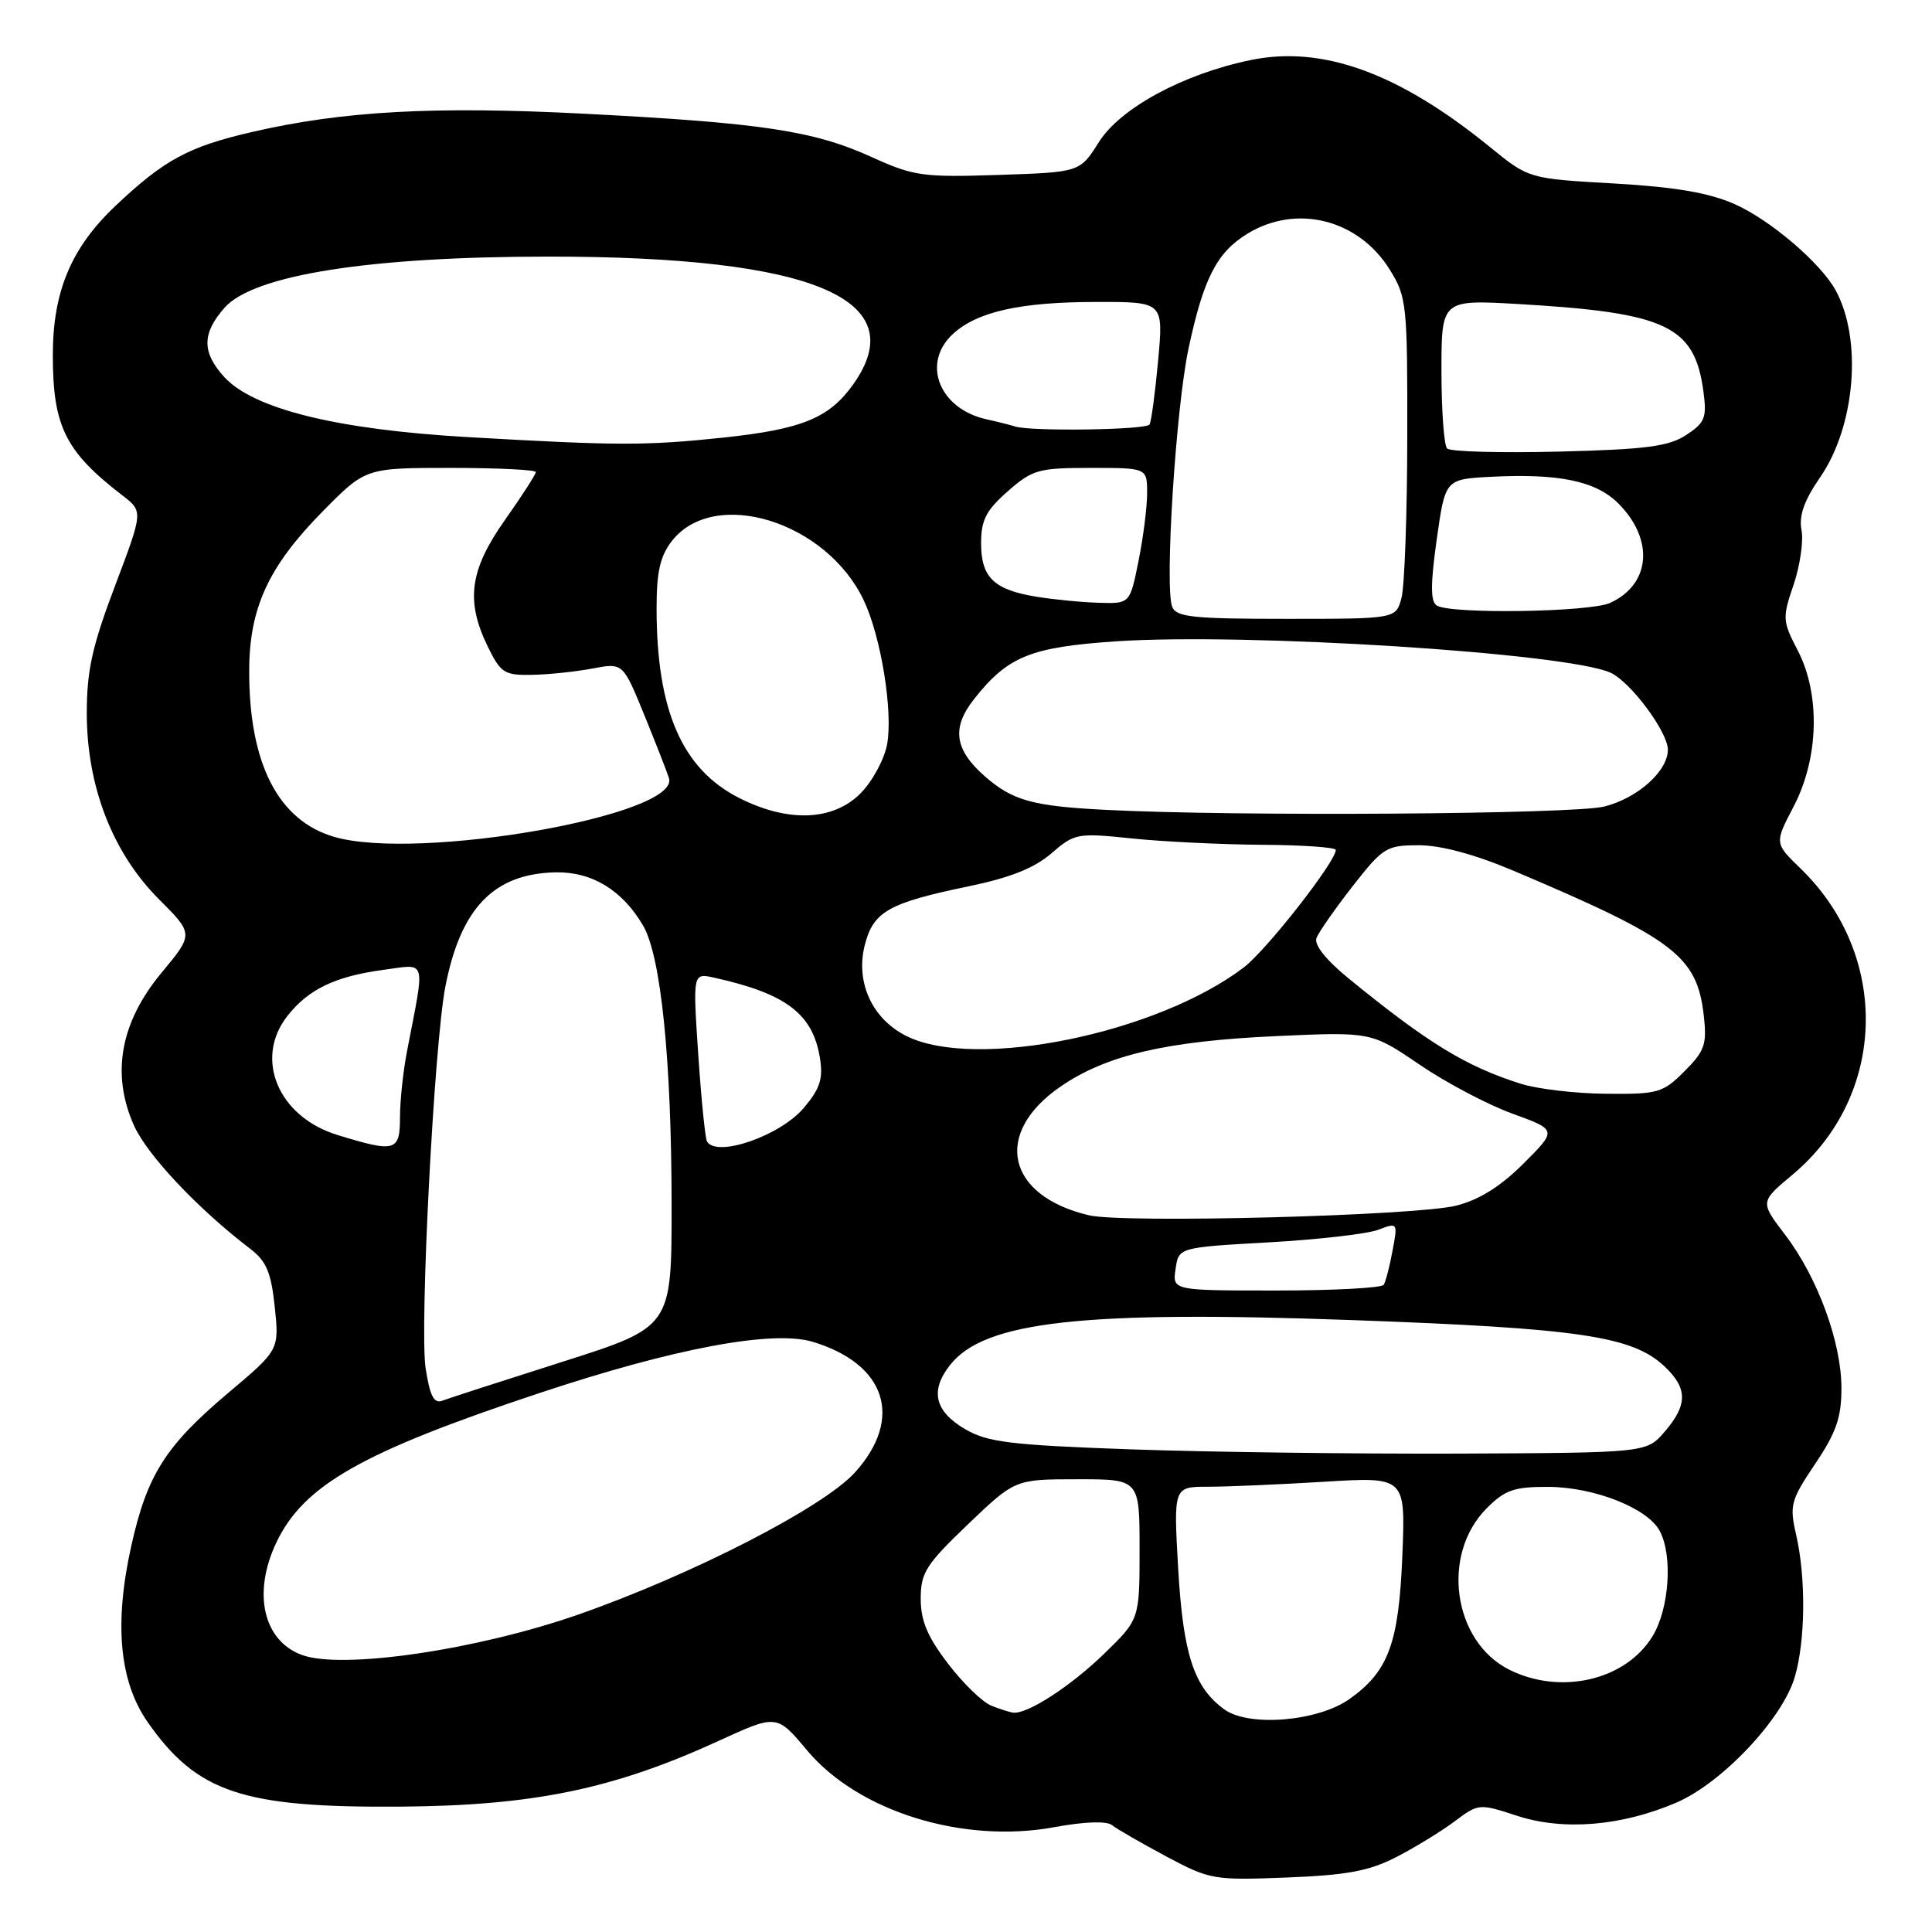 <?xml version="1.0" encoding="UTF-8" standalone="no"?>
<!DOCTYPE svg PUBLIC "-//W3C//DTD SVG 1.1//EN" "http://www.w3.org/Graphics/SVG/1.1/DTD/svg11.dtd" >
<svg xmlns="http://www.w3.org/2000/svg" xmlns:xlink="http://www.w3.org/1999/xlink" version="1.1" viewBox="0 0 256 256">
 <g >
 <path fill="currentColor"
d=" M 185.00 246.08 C 187.47 244.81 190.95 242.68 192.72 241.36 C 195.91 238.96 195.99 238.96 201.02 240.60 C 207.16 242.61 214.88 241.97 222.14 238.85 C 228.17 236.25 236.14 227.82 237.80 222.27 C 239.23 217.49 239.32 209.09 237.99 203.33 C 237.10 199.46 237.28 198.79 240.51 193.98 C 243.31 189.83 244.00 187.83 244.00 183.94 C 244.00 177.85 240.84 169.25 236.52 163.59 C 233.21 159.25 233.21 159.25 237.52 155.65 C 250.02 145.20 250.52 126.65 238.60 115.10 C 235.12 111.73 235.12 111.73 237.67 106.86 C 241.01 100.46 241.23 91.98 238.20 86.17 C 236.19 82.30 236.16 81.88 237.65 77.51 C 238.51 74.98 238.99 71.71 238.71 70.25 C 238.34 68.34 239.05 66.33 241.18 63.24 C 245.84 56.47 246.79 45.00 243.24 38.48 C 241.25 34.84 234.55 29.12 229.81 27.03 C 226.43 25.54 221.97 24.78 213.84 24.31 C 202.57 23.67 202.57 23.67 197.46 19.51 C 185.38 9.67 175.24 5.98 165.71 7.96 C 156.77 9.81 148.46 14.31 145.60 18.84 C 143.09 22.82 143.09 22.82 132.30 23.18 C 122.27 23.51 121.07 23.34 115.50 20.81 C 107.82 17.32 100.92 16.28 77.43 15.07 C 57.51 14.04 45.39 14.71 33.35 17.50 C 24.96 19.44 21.73 21.19 15.30 27.28 C 9.43 32.83 7.00 38.62 7.00 47.06 C 7.00 56.50 8.65 59.82 16.24 65.66 C 18.97 67.77 18.97 67.77 15.24 77.63 C 12.22 85.61 11.50 88.84 11.50 94.50 C 11.50 104.18 14.91 112.99 21.04 119.13 C 25.67 123.76 25.67 123.76 21.40 128.90 C 15.94 135.47 14.71 142.31 17.75 149.13 C 19.52 153.07 26.22 160.18 33.19 165.50 C 35.30 167.11 35.93 168.62 36.41 173.19 C 37.00 178.87 37.00 178.87 30.25 184.56 C 21.94 191.57 19.49 195.43 17.40 204.82 C 15.09 215.17 15.82 222.86 19.60 228.24 C 26.13 237.53 32.14 239.54 53.00 239.39 C 70.67 239.26 81.24 237.08 95.22 230.68 C 102.93 227.14 102.93 227.14 106.95 231.94 C 113.72 240.03 127.60 244.34 139.71 242.11 C 143.72 241.37 146.63 241.27 147.35 241.84 C 147.98 242.35 151.20 244.20 154.50 245.97 C 160.31 249.07 160.82 249.16 170.50 248.78 C 178.46 248.47 181.42 247.92 185.00 246.08 Z  M 162.24 226.51 C 158.20 223.59 156.77 219.22 156.11 207.79 C 155.50 197.00 155.50 197.00 160.09 197.00 C 162.62 197.00 169.54 196.70 175.46 196.34 C 186.24 195.68 186.24 195.68 185.82 206.09 C 185.35 217.76 183.99 221.44 178.83 225.12 C 174.64 228.10 165.51 228.87 162.24 226.51 Z  M 131.35 226.01 C 130.16 225.53 127.58 223.02 125.60 220.42 C 122.90 216.89 122.00 214.75 122.00 211.84 C 122.00 208.39 122.69 207.31 128.25 201.99 C 134.50 196.01 134.50 196.01 142.75 196.01 C 151.00 196.00 151.00 196.00 151.00 205.29 C 151.00 214.58 151.00 214.58 146.25 219.18 C 141.87 223.42 136.23 227.09 134.30 226.94 C 133.86 226.90 132.53 226.48 131.35 226.01 Z  M 200.00 221.25 C 192.51 217.51 190.89 205.95 197.01 199.84 C 199.42 197.42 200.64 197.00 205.17 197.02 C 211.26 197.05 218.30 199.83 219.92 202.85 C 221.67 206.12 221.19 213.17 218.97 216.81 C 215.42 222.64 206.81 224.65 200.00 221.25 Z  M 40.00 219.29 C 34.88 217.41 33.44 211.09 36.61 204.41 C 40.22 196.79 47.96 192.40 71.50 184.58 C 89.36 178.64 102.40 176.20 107.70 177.80 C 117.42 180.74 119.75 187.95 113.29 195.10 C 109.10 199.74 91.72 208.66 76.62 213.94 C 63.14 218.64 45.32 221.25 40.00 219.29 Z  M 149.92 192.05 C 133.93 191.48 130.87 191.11 127.92 189.39 C 123.85 187.02 123.19 184.29 125.89 180.87 C 130.44 175.08 143.46 173.63 179.22 174.92 C 209.28 176.01 216.29 177.05 220.54 181.04 C 223.63 183.94 223.65 186.14 220.59 189.69 C 218.18 192.50 218.18 192.50 193.34 192.61 C 179.68 192.66 160.14 192.41 149.92 192.05 Z  M 56.40 181.33 C 55.58 175.99 57.53 138.29 59.02 130.69 C 61.05 120.31 65.44 115.77 73.60 115.59 C 78.42 115.49 82.46 117.94 85.21 122.64 C 87.58 126.67 88.98 140.46 88.99 159.67 C 89.00 175.84 89.00 175.84 74.54 180.44 C 66.58 182.97 59.41 185.29 58.61 185.60 C 57.50 186.02 56.97 184.98 56.40 181.33 Z  M 155.77 168.14 C 156.18 165.29 156.18 165.29 168.10 164.62 C 174.66 164.25 181.19 163.50 182.63 162.95 C 185.21 161.97 185.22 162.00 184.52 165.72 C 184.14 167.79 183.61 169.83 183.35 170.24 C 183.09 170.66 176.69 171.00 169.11 171.00 C 155.35 171.00 155.35 171.00 155.77 168.14 Z  M 144.28 161.03 C 133.35 158.44 131.53 150.17 140.52 143.98 C 146.59 139.81 154.53 137.95 169.10 137.29 C 181.70 136.72 181.70 136.72 188.10 141.07 C 191.62 143.47 197.16 146.39 200.42 147.57 C 206.33 149.72 206.33 149.72 201.88 154.17 C 198.85 157.20 196.01 158.98 192.97 159.75 C 187.64 161.10 148.88 162.12 144.28 161.03 Z  M 44.71 150.39 C 36.86 147.98 33.63 140.28 38.09 134.61 C 40.86 131.09 44.40 129.38 50.74 128.52 C 56.64 127.73 56.35 126.76 53.93 139.30 C 53.42 141.94 53.00 145.88 53.00 148.05 C 53.00 152.58 52.39 152.75 44.71 150.39 Z  M 93.68 151.25 C 93.44 150.84 92.92 145.64 92.52 139.71 C 91.80 128.91 91.80 128.91 94.65 129.55 C 104.17 131.66 107.69 134.34 108.64 140.16 C 109.09 142.93 108.67 144.23 106.53 146.78 C 103.41 150.49 94.96 153.43 93.68 151.25 Z  M 201.50 143.60 C 194.24 141.30 189.20 138.22 178.70 129.65 C 175.70 127.20 174.10 125.19 174.44 124.29 C 174.74 123.51 176.90 120.42 179.23 117.43 C 183.26 112.28 183.70 112.00 188.02 112.00 C 190.93 112.00 195.41 113.21 200.53 115.37 C 221.88 124.41 224.87 126.68 225.76 134.57 C 226.19 138.39 225.89 139.26 223.20 141.95 C 220.34 144.81 219.70 145.00 212.83 144.93 C 208.80 144.90 203.70 144.30 201.50 143.60 Z  M 120.15 137.30 C 115.60 135.06 113.35 130.21 114.57 125.30 C 115.69 120.80 117.70 119.65 128.31 117.45 C 133.83 116.31 137.05 115.03 139.31 113.08 C 142.40 110.41 142.74 110.35 150.00 111.10 C 154.12 111.53 161.89 111.90 167.25 111.94 C 172.61 111.97 177.00 112.28 177.00 112.62 C 177.00 114.17 167.82 125.90 164.82 128.18 C 153.32 136.94 129.35 141.84 120.15 137.30 Z  M 44.32 110.90 C 36.85 108.74 32.98 101.16 33.02 88.81 C 33.05 80.52 35.59 75.03 42.77 67.75 C 48.44 62.00 48.44 62.00 59.72 62.00 C 65.92 62.00 71.00 62.25 71.00 62.55 C 71.00 62.85 69.16 65.71 66.90 68.91 C 62.22 75.55 61.67 79.62 64.65 85.71 C 66.35 89.18 66.83 89.49 70.50 89.42 C 72.70 89.38 76.31 89.00 78.52 88.58 C 82.54 87.82 82.54 87.82 85.34 94.66 C 86.87 98.42 88.36 102.22 88.64 103.10 C 90.22 108.01 55.47 114.12 44.32 110.90 Z  M 97.97 105.75 C 90.38 101.91 87.00 94.17 87.00 80.59 C 87.00 75.74 87.48 73.67 89.04 71.67 C 94.67 64.51 109.49 69.09 114.44 79.52 C 116.75 84.38 118.35 94.31 117.54 98.66 C 117.16 100.66 115.57 103.58 114.00 105.15 C 110.37 108.78 104.42 109.01 97.97 105.75 Z  M 146.50 107.31 C 136.81 106.82 134.16 106.08 130.48 102.85 C 126.48 99.33 126.07 96.45 129.04 92.67 C 133.53 86.97 136.52 85.75 147.87 84.98 C 165.13 83.82 207.66 86.52 213.41 89.14 C 216.06 90.35 221.00 96.99 221.00 99.34 C 221.00 102.18 216.99 105.76 212.58 106.87 C 208.51 107.90 163.70 108.20 146.50 107.31 Z  M 155.32 80.40 C 154.30 77.74 155.81 54.01 157.50 46.12 C 159.48 36.86 161.25 33.43 165.30 30.96 C 171.81 26.99 180.01 29.06 184.15 35.73 C 186.40 39.34 186.50 40.30 186.47 58.00 C 186.46 68.17 186.11 77.74 185.70 79.25 C 184.96 82.00 184.96 82.00 170.45 82.00 C 158.06 82.00 155.85 81.77 155.32 80.40 Z  M 190.37 80.23 C 189.54 79.69 189.54 77.43 190.37 71.50 C 191.50 63.50 191.50 63.50 197.50 63.18 C 206.53 62.71 211.46 63.73 214.43 66.70 C 219.22 71.49 218.73 77.44 213.34 79.89 C 210.65 81.12 192.16 81.40 190.37 80.23 Z  M 137.34 79.07 C 131.69 78.15 130.00 76.51 130.00 71.98 C 130.00 68.91 130.66 67.63 133.53 65.10 C 136.81 62.22 137.61 62.00 144.53 62.00 C 152.00 62.00 152.00 62.00 152.00 65.33 C 152.00 67.17 151.49 71.22 150.86 74.33 C 149.72 80.00 149.72 80.00 145.61 79.87 C 143.35 79.81 139.63 79.44 137.34 79.07 Z  M 191.75 59.43 C 191.34 59.01 191.00 54.40 191.00 49.18 C 191.00 39.70 191.00 39.70 201.25 40.29 C 220.84 41.43 224.54 43.18 225.71 51.86 C 226.18 55.35 225.92 56.01 223.43 57.64 C 221.11 59.16 218.12 59.55 206.56 59.84 C 198.83 60.03 192.16 59.85 191.75 59.43 Z  M 62.00 57.92 C 44.61 56.92 33.58 54.19 29.70 49.94 C 26.74 46.68 26.75 44.19 29.74 40.79 C 33.57 36.43 48.94 34.00 72.74 34.00 C 107.73 34.00 121.10 39.62 113.05 50.94 C 109.86 55.41 106.26 56.88 95.79 57.99 C 85.54 59.07 81.82 59.06 62.00 57.92 Z  M 134.50 56.51 C 133.95 56.33 132.25 55.90 130.72 55.56 C 124.46 54.18 122.07 48.14 126.25 44.27 C 129.47 41.29 135.21 40.01 145.34 40.01 C 154.17 40.00 154.17 40.00 153.46 47.75 C 153.07 52.01 152.56 55.84 152.32 56.25 C 151.90 56.97 136.55 57.19 134.50 56.51 Z "/>
</g>
</svg>
